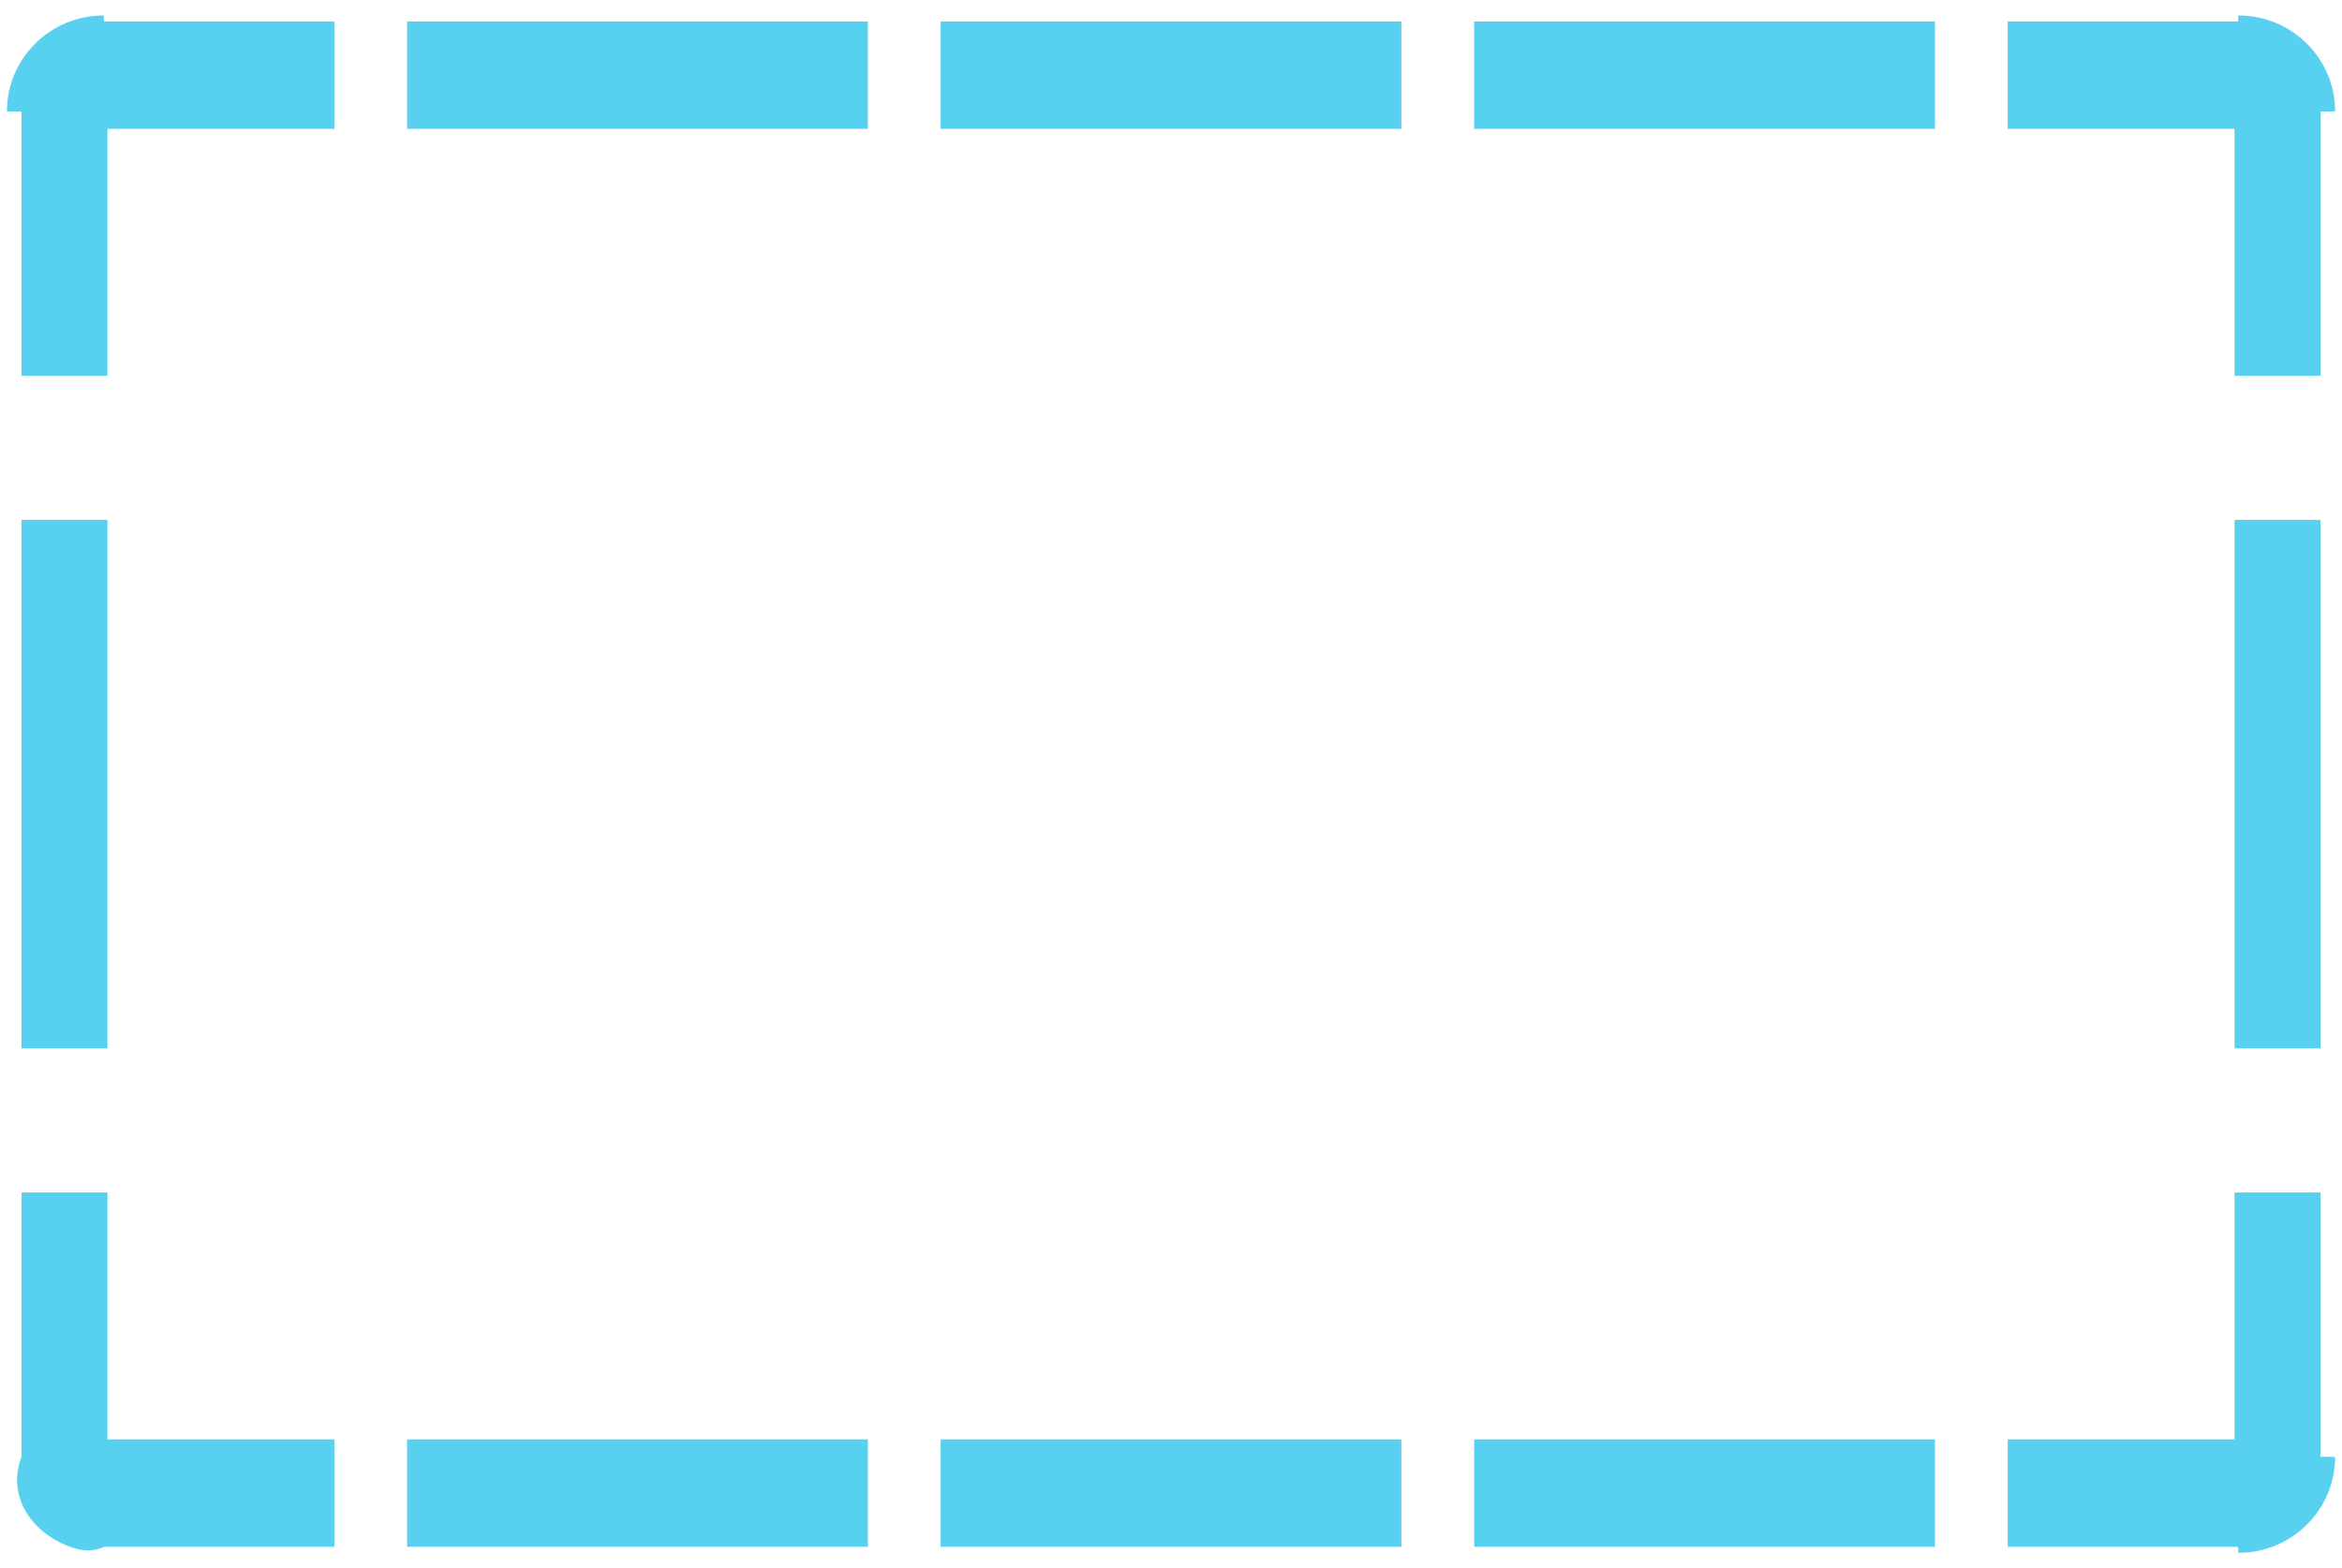 ﻿<?xml version="1.0" encoding="utf-8"?>
<svg version="1.1" xmlns:xlink="http://www.w3.org/1999/xlink" width="109px" height="73px" xmlns="http://www.w3.org/2000/svg">
  <g transform="matrix(1 0 0 1 -794 -210 )">
    <path d="M 1 67.808  C 0.319 69.618  1.42 71.251  3.109 71.94  C 3.657 72.166  4.245 72.281  4.838 72  L 15.561 72  L 15.561 67  L 5 67  L 5 55.508  L 1 55.508  L 1 67.808  Z M 18.947 67  L 40.392 67  L 40.392 72  L 18.947 72  L 18.947 67  Z M 43.778 67  L 65.223 67  L 65.223 72  L 43.778 72  L 43.778 67  Z M 68.61 67  L 90.055 67  L 90.055 72  L 68.61 72  L 68.61 67  Z M 104 48.8  L 104 24.201  L 108 24.201  L 108 48.8  L 104 48.8  Z M 90.055 6  L 68.61 6  L 68.61 1  L 90.055 1  L 90.055 6  Z M 65.223 6  L 43.778 6  L 43.778 1  L 65.223 1  L 65.223 6  Z M 40.392 6  L 18.947 6  L 18.947 1  L 40.392 1  L 40.392 6  Z M 5 6  L 5 17.492  L 1 17.492  L 1 5.193  C 0.323 5.188  0.323 5.184  0.323 5.179  C 0.323 2.717  2.339 0.72  4.825 0.72  C 4.829 0.72  4.834 0.72  4.838 1  L 15.561 1  L 15.561 6  L 5 6  Z M 5 48.8  L 5 24.201  L 1 24.201  L 1 48.8  L 5 48.8  Z M 104.177 0.72  C 104.173 0.72  104.168 0.72  104.164 1  L 93.441 1  L 93.441 6  L 104 6  L 104 17.492  L 108 17.492  L 108 5.193  C 108.678 5.188  108.678 5.184  108.678 5.179  C 108.678 2.717  106.663 0.72  104.177 0.72  Z M 108.678 67.821  C 108.678 67.817  108.678 67.812  108 67.808  L 108 55.508  L 104 55.508  L 104 67  L 93.441 67  L 93.441 72  L 104.164 72  C 104.168 72.28  104.173 72.28  104.177 72.28  C 106.663 72.28  108.678 70.284  108.678 67.821  Z " fill-rule="nonzero" fill="#58d0ef" stroke="none" transform="matrix(1 0 0 1 794 210 )" />
  </g>
</svg>